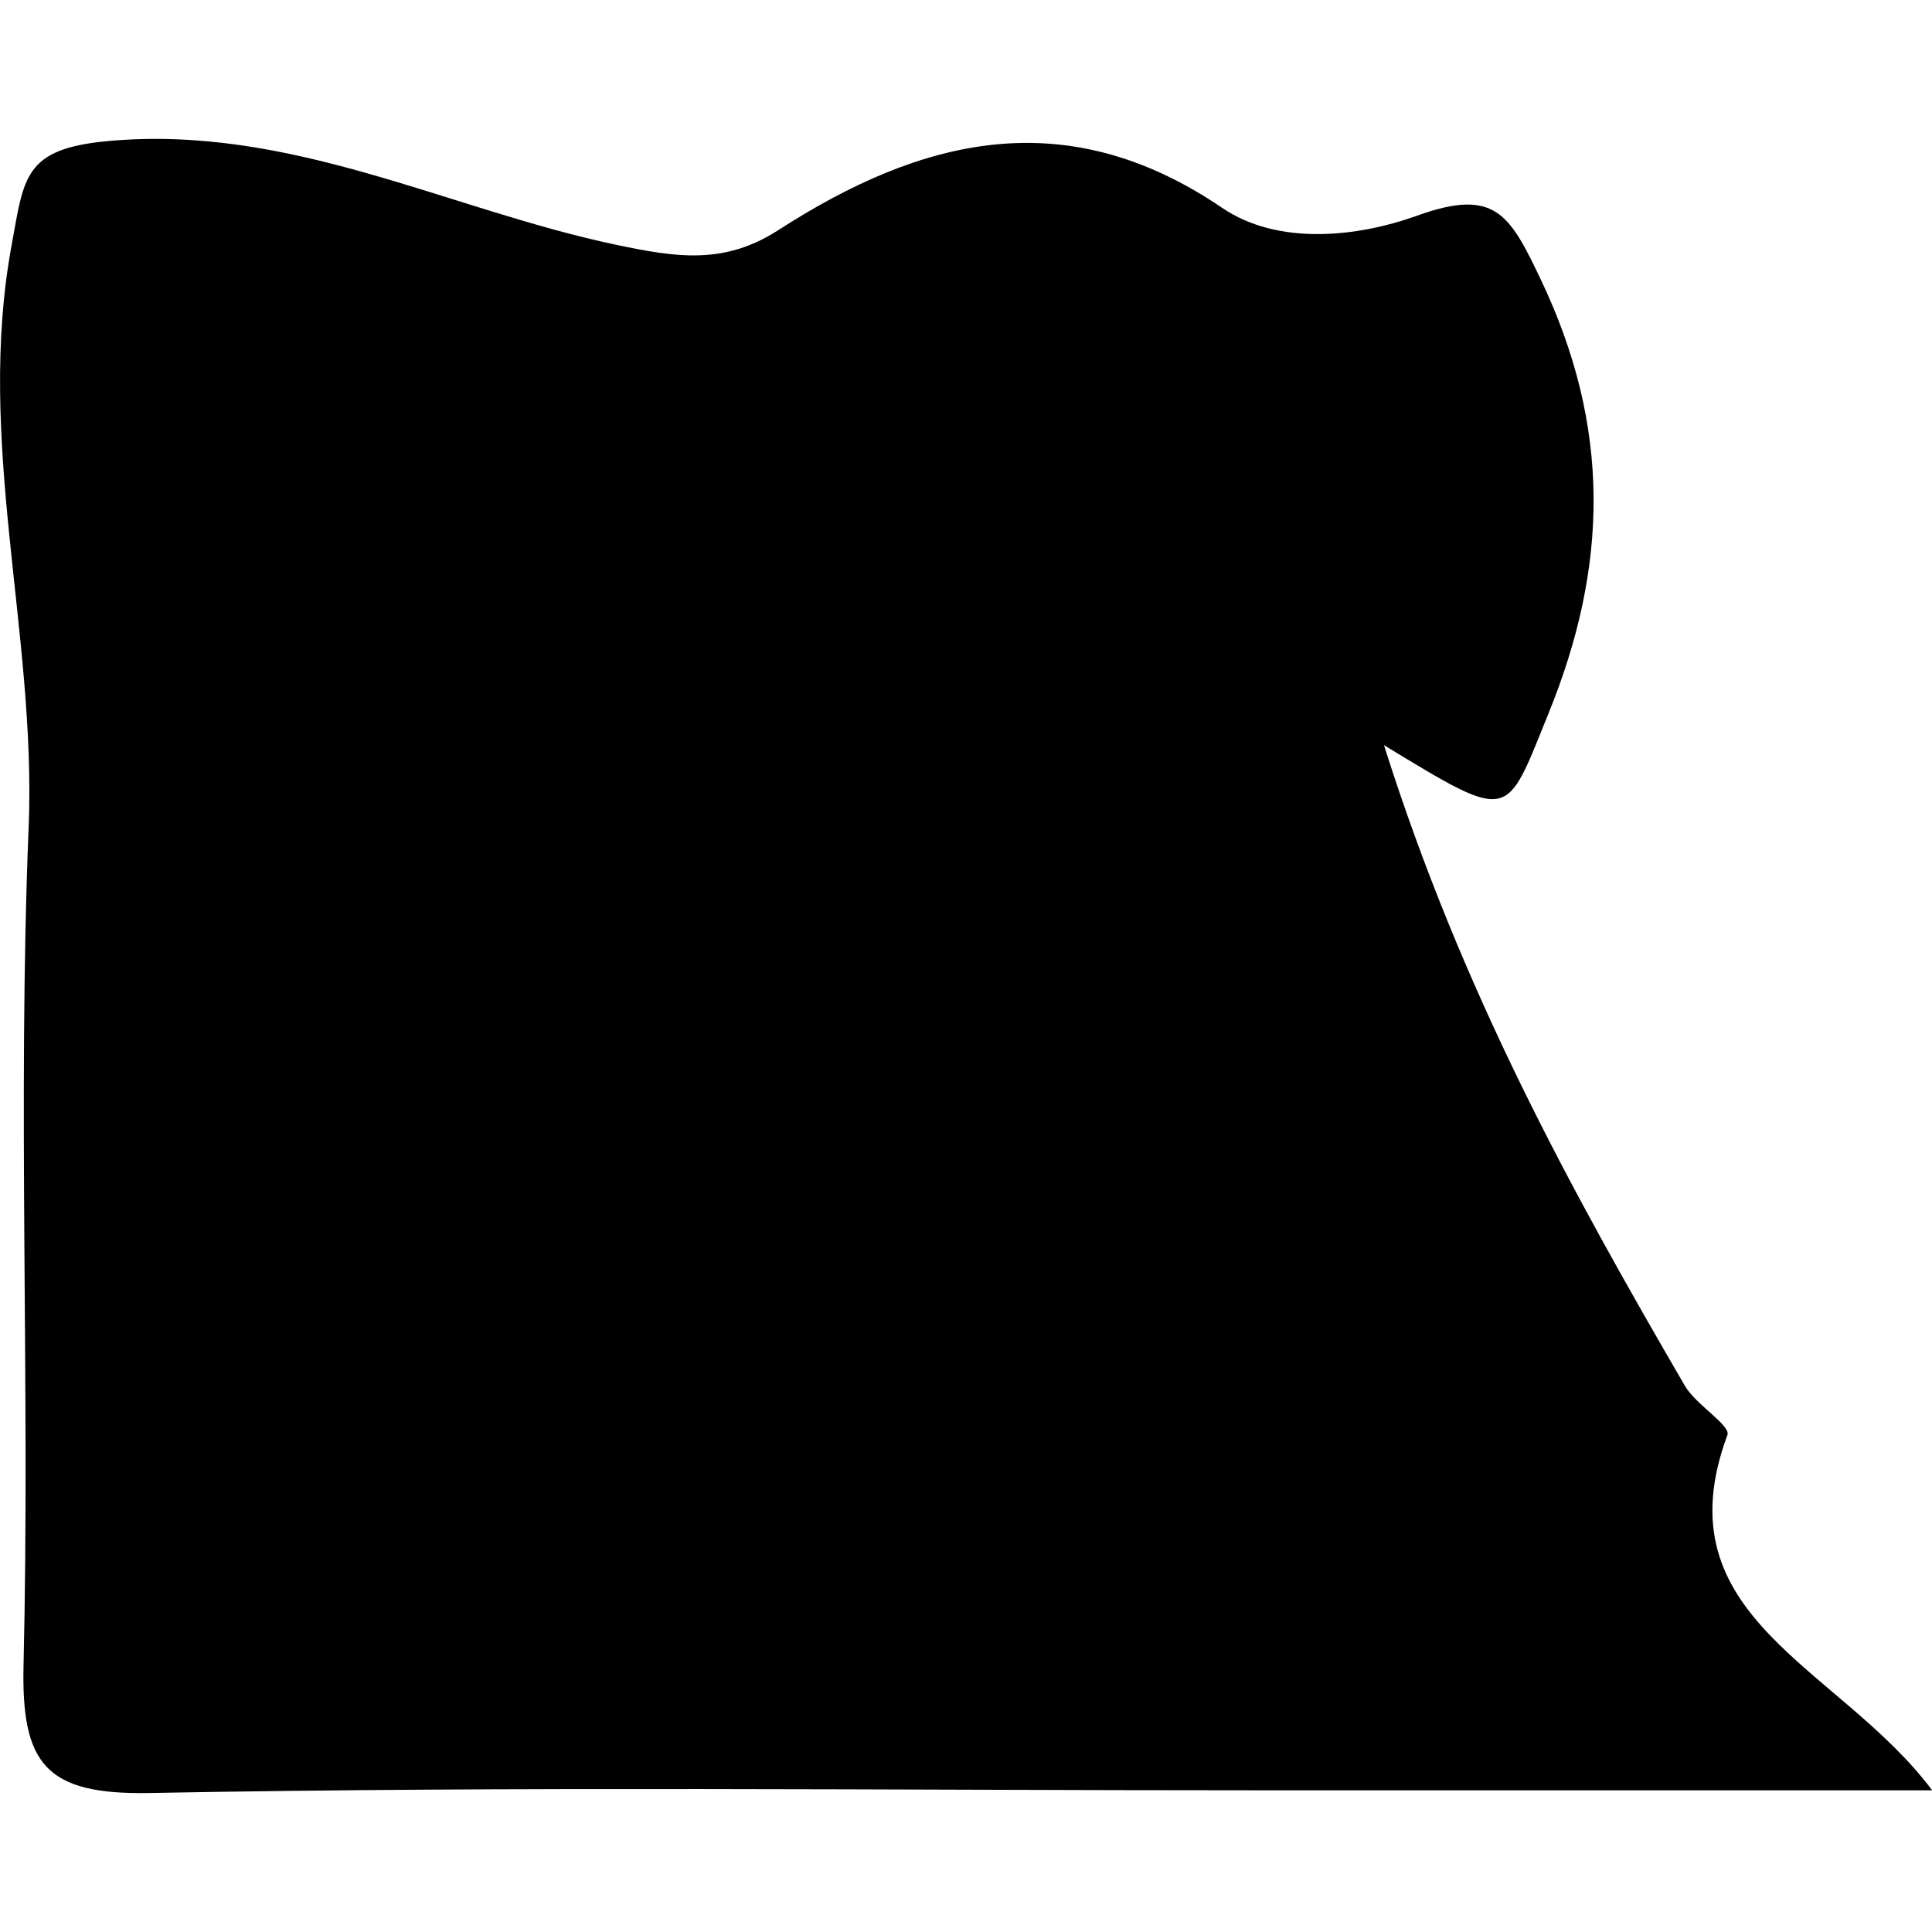<svg xmlns="http://www.w3.org/2000/svg" viewBox="0 0 32 32"><path d="M.474 13.704C.289 18.319.5 22.951.39 27.569c-.039 1.643.358 2.16 2.081 2.129 6.104-.115 12.209-.045 18.313-.045h11.219c-1.543-2.059-4.517-2.855-3.392-5.883.06-.16-.52-.501-.703-.815-1.883-3.237-3.689-6.511-4.985-10.613 2.125 1.291 2.007 1.241 2.723-.52 1.001-2.457 1.038-4.753-.128-7.197-.515-1.081-.758-1.516-2.043-1.054-.991.357-2.304.502-3.232-.128-2.599-1.767-4.992-1.153-7.351.368-.898.579-1.685.454-2.694.242-2.793-.591-5.391-1.995-8.416-1.716-1.38.128-1.383.592-1.586 1.704-.607 3.261.407 6.427.279 9.661z"/></svg>